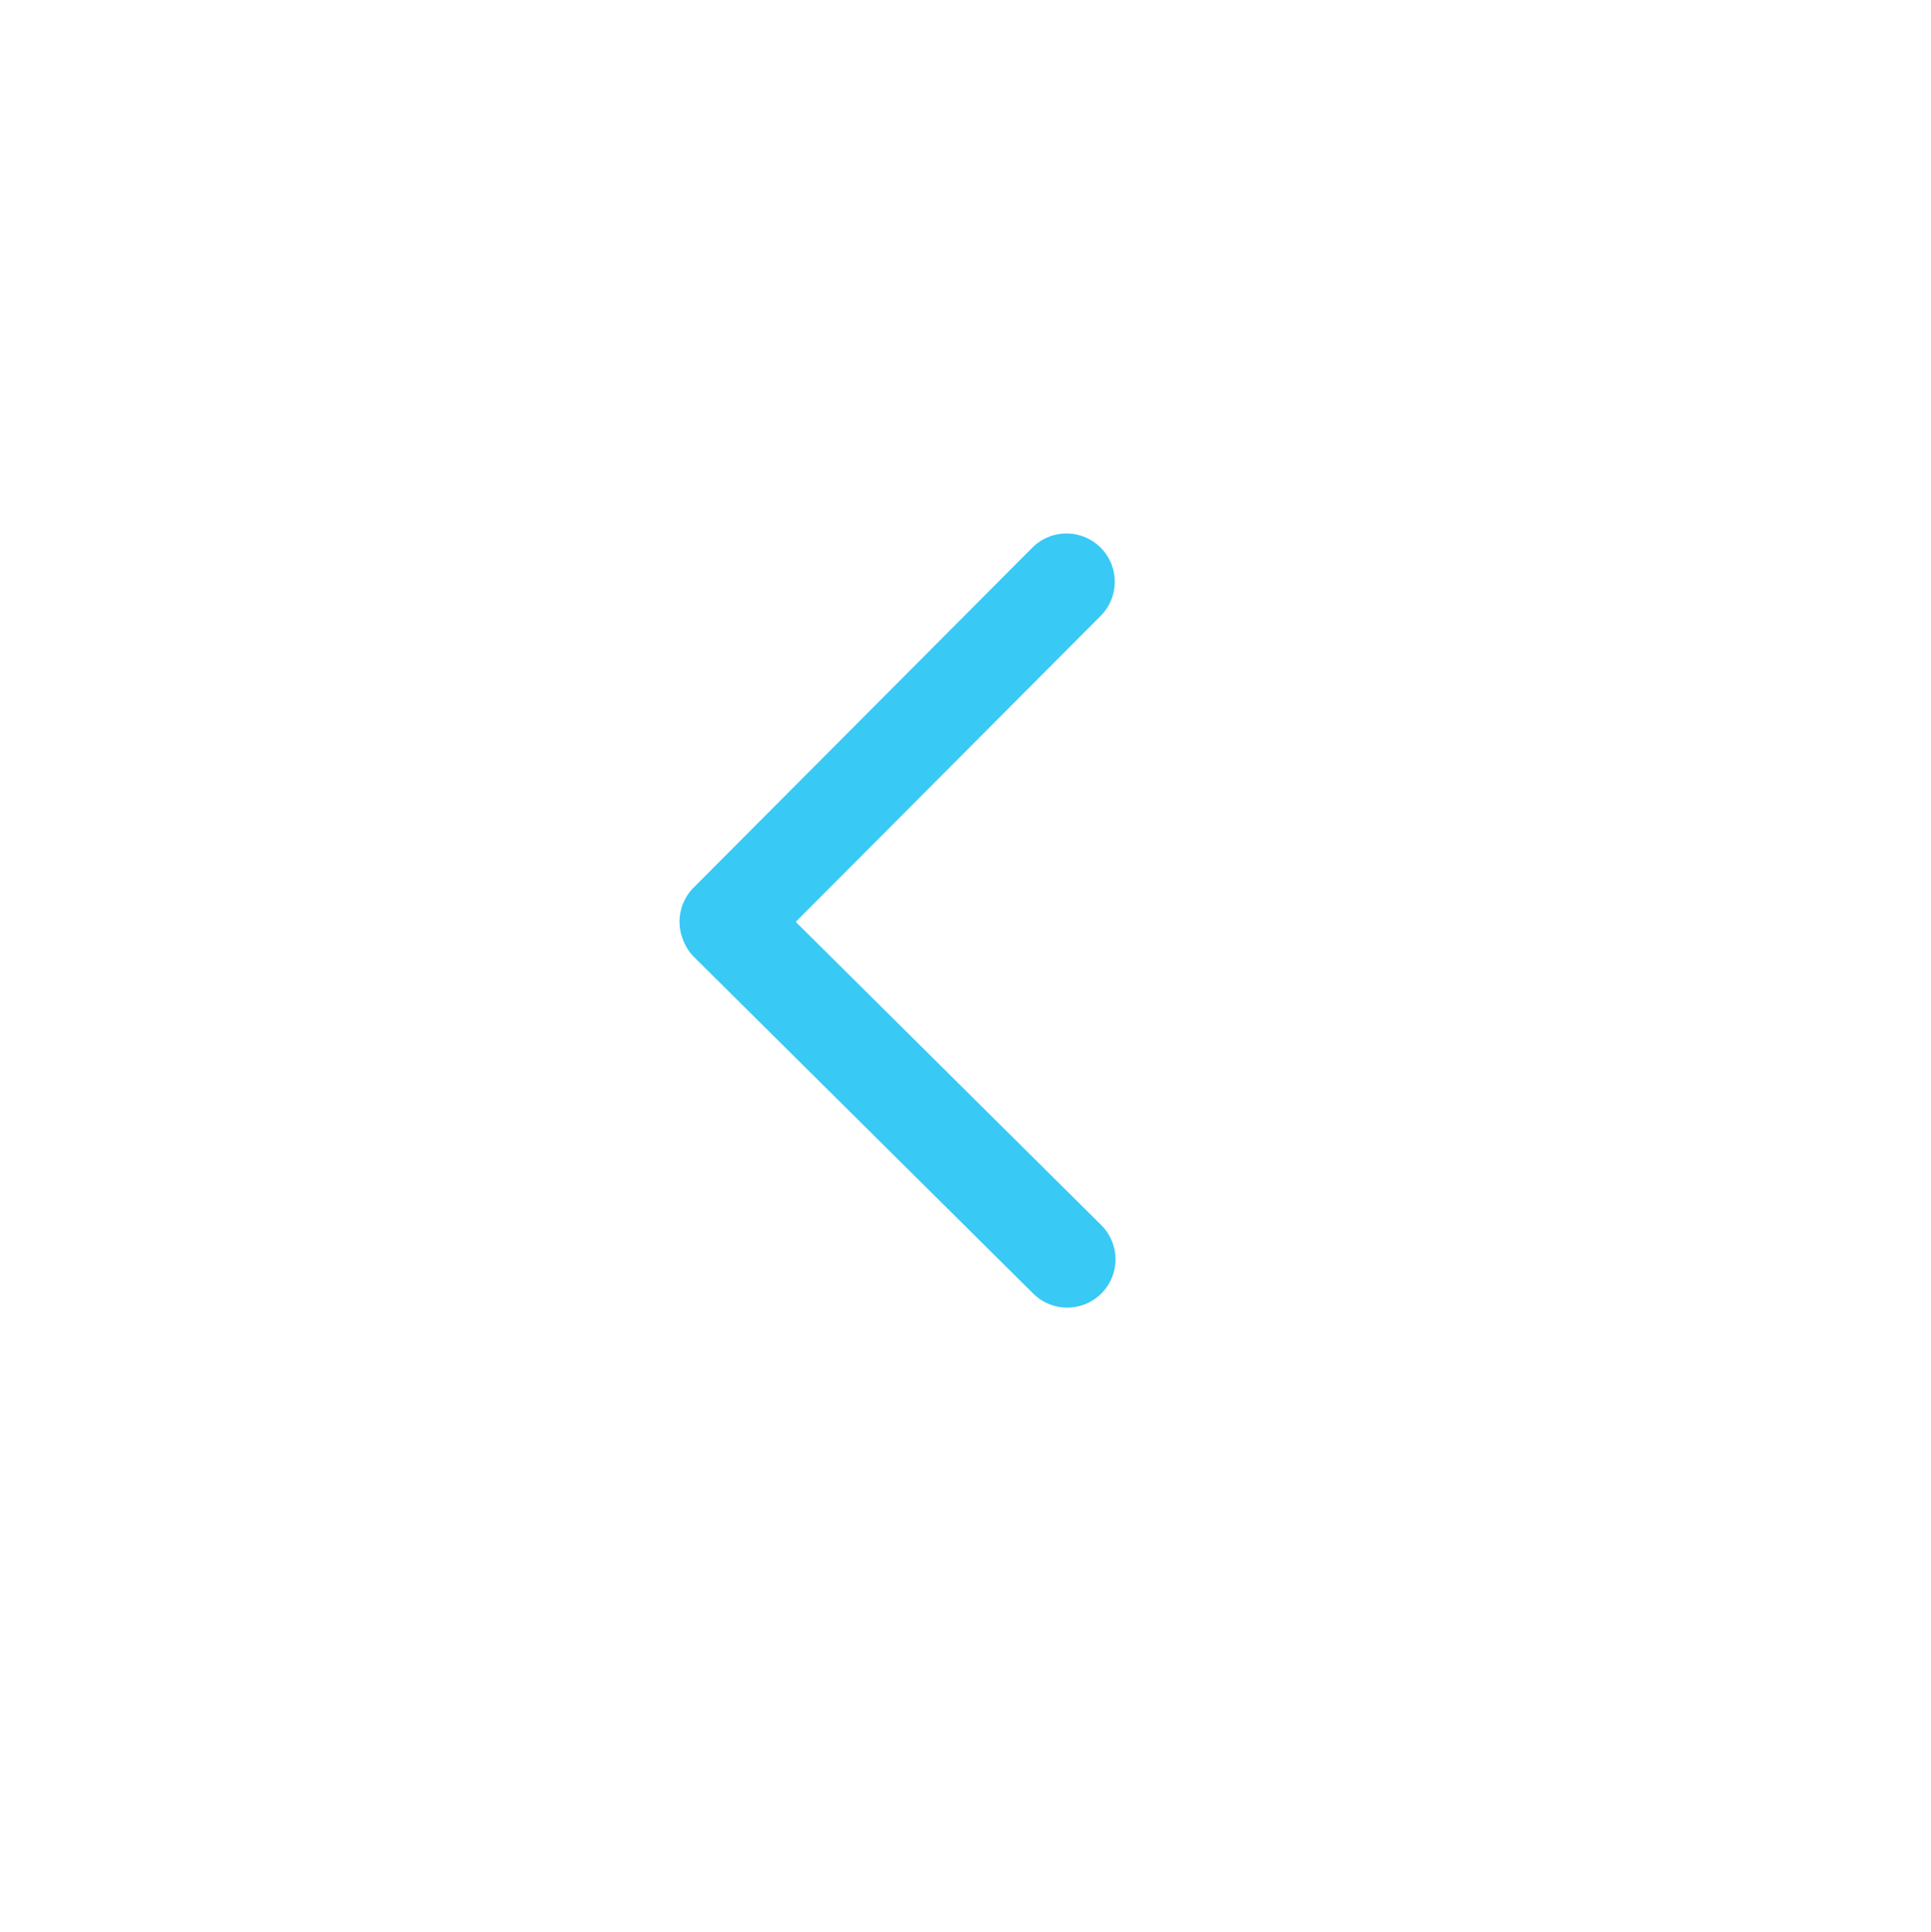 <svg xmlns="http://www.w3.org/2000/svg" width="39.991" height="40" viewBox="0 0 39.991 40">
  <path fill-rule="evenodd" clip-rule="evenodd" fill="#39C9F5"
        d="M21.396 26.785l-7.024-6.969a.98.98 0 0 1-.223-.349.998.998 0 0 1 .217-1.088l7.014-7.039a.999.999 0 1 1 1.414 1.414L16.48 19.09l6.329 6.281a.999.999 0 1 1-1.413 1.414z"/>
</svg>
